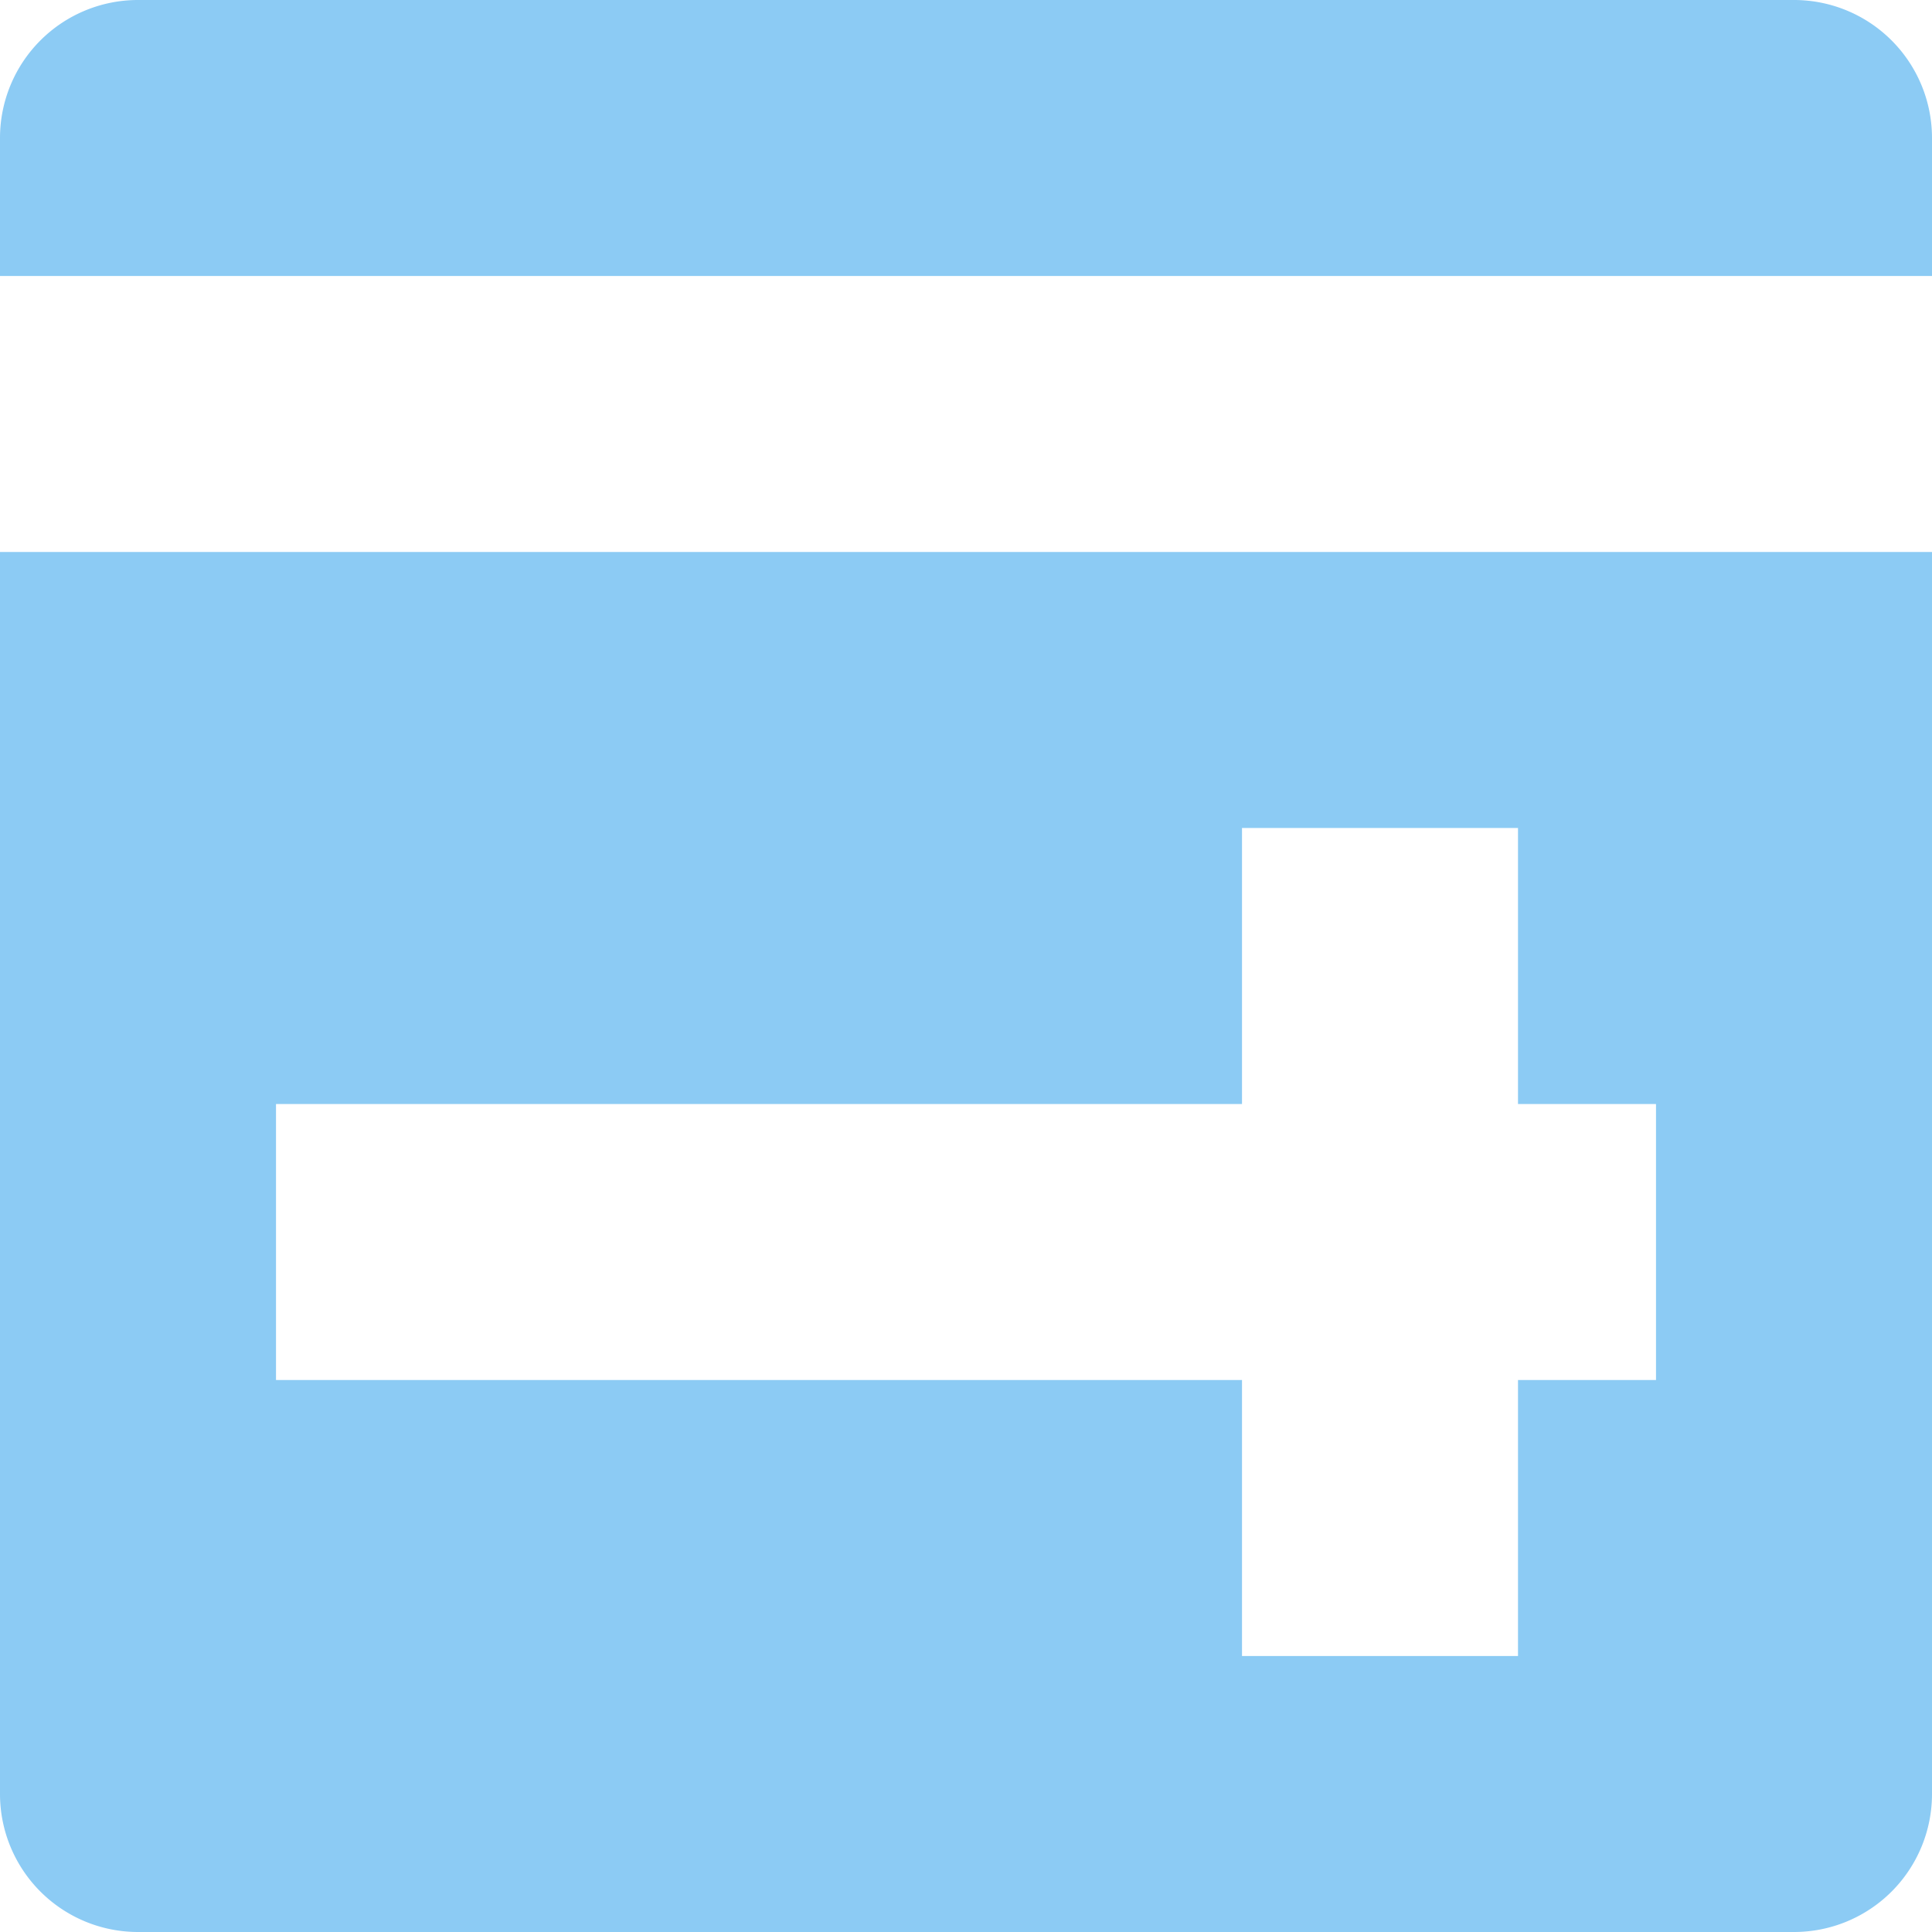 <?xml version="1.0" standalone="no"?><!DOCTYPE svg PUBLIC "-//W3C//DTD SVG 1.1//EN" "http://www.w3.org/Graphics/SVG/1.1/DTD/svg11.dtd"><svg t="1727966661213" class="icon" viewBox="0 0 1024 1024" version="1.1" xmlns="http://www.w3.org/2000/svg" p-id="4596" xmlns:xlink="http://www.w3.org/1999/xlink" width="48" height="48"><path d="M1024 292.571v658.286a73.143 73.143 0 0 1-73.143 73.143H73.143a73.143 73.143 0 0 1-73.143-73.143V292.571h1024z m-219.429 146.286H658.286v146.286H146.286v146.286h512v146.286h146.286v-146.286h73.143V585.143h-73.143V438.857z m146.286-438.857a73.143 73.143 0 0 1 73.143 73.143v73.143H0V73.143a73.143 73.143 0 0 1 73.143-73.143h877.714z" fill="#8CCBF4" p-id="4597"></path></svg>